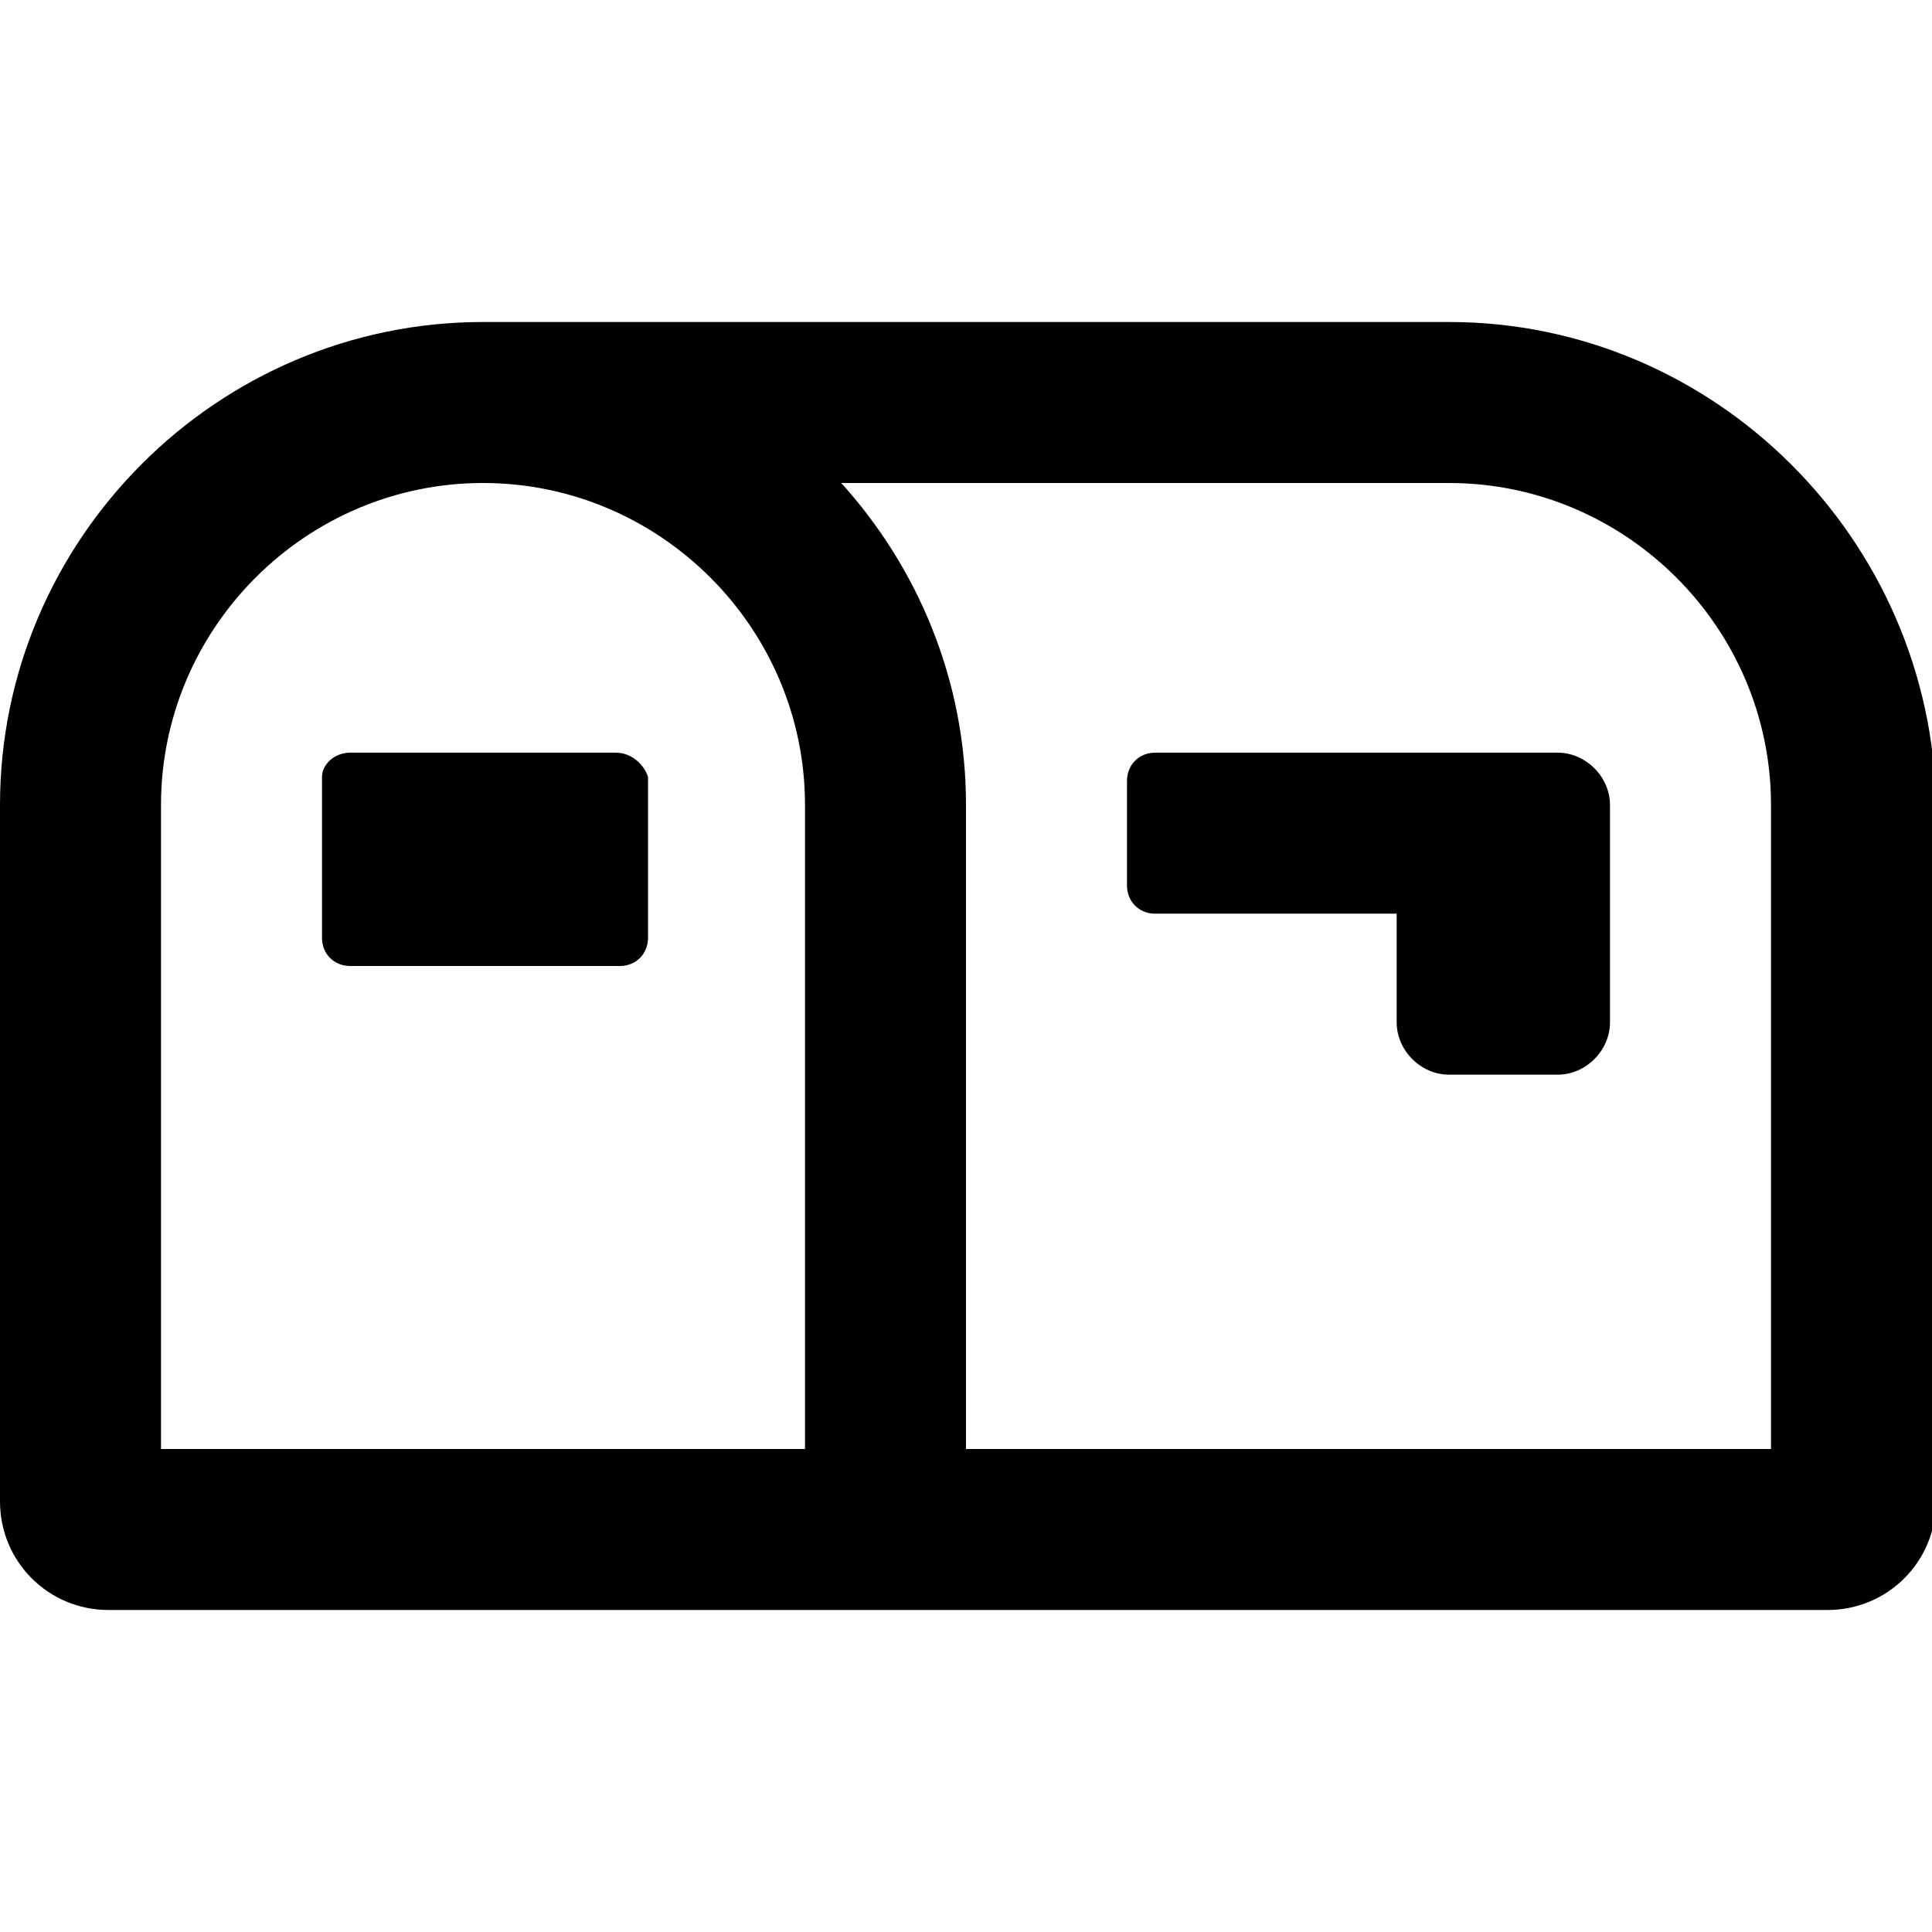 <svg enable-background="new 0 0 48 48" viewBox="0 0 48 48" xmlns="http://www.w3.org/2000/svg"><path d="m36 8h-24c-6.6 0-12 5.4-12 12v17.3c0 1.5 1.2 2.7 2.7 2.7h42.7c1.5 0 2.7-1.2 2.7-2.7v-17.3c-.1-6.6-5.5-12-12.1-12zm-16 28h-16v-16c0-4.4 3.6-8 8-8s8 3.6 8 8zm24 0h-20v-16c0-3.1-1.2-5.9-3.1-8h15.1c4.4 0 8 3.6 8 8zm-5.3-17.3h-10c-.4 0-.7.3-.7.7v2.6c0 .4.3.7.7.7h6v2.7c0 .7.6 1.3 1.3 1.3h2.7c.7 0 1.3-.6 1.3-1.3v-5.4c0-.7-.6-1.3-1.3-1.3zm-23.4 0h-6.6c-.4 0-.7.3-.7.6v4c0 .4.3.7.7.7h6.7c.4 0 .7-.3.7-.7v-4c-.1-.3-.4-.6-.8-.6z"/></svg>